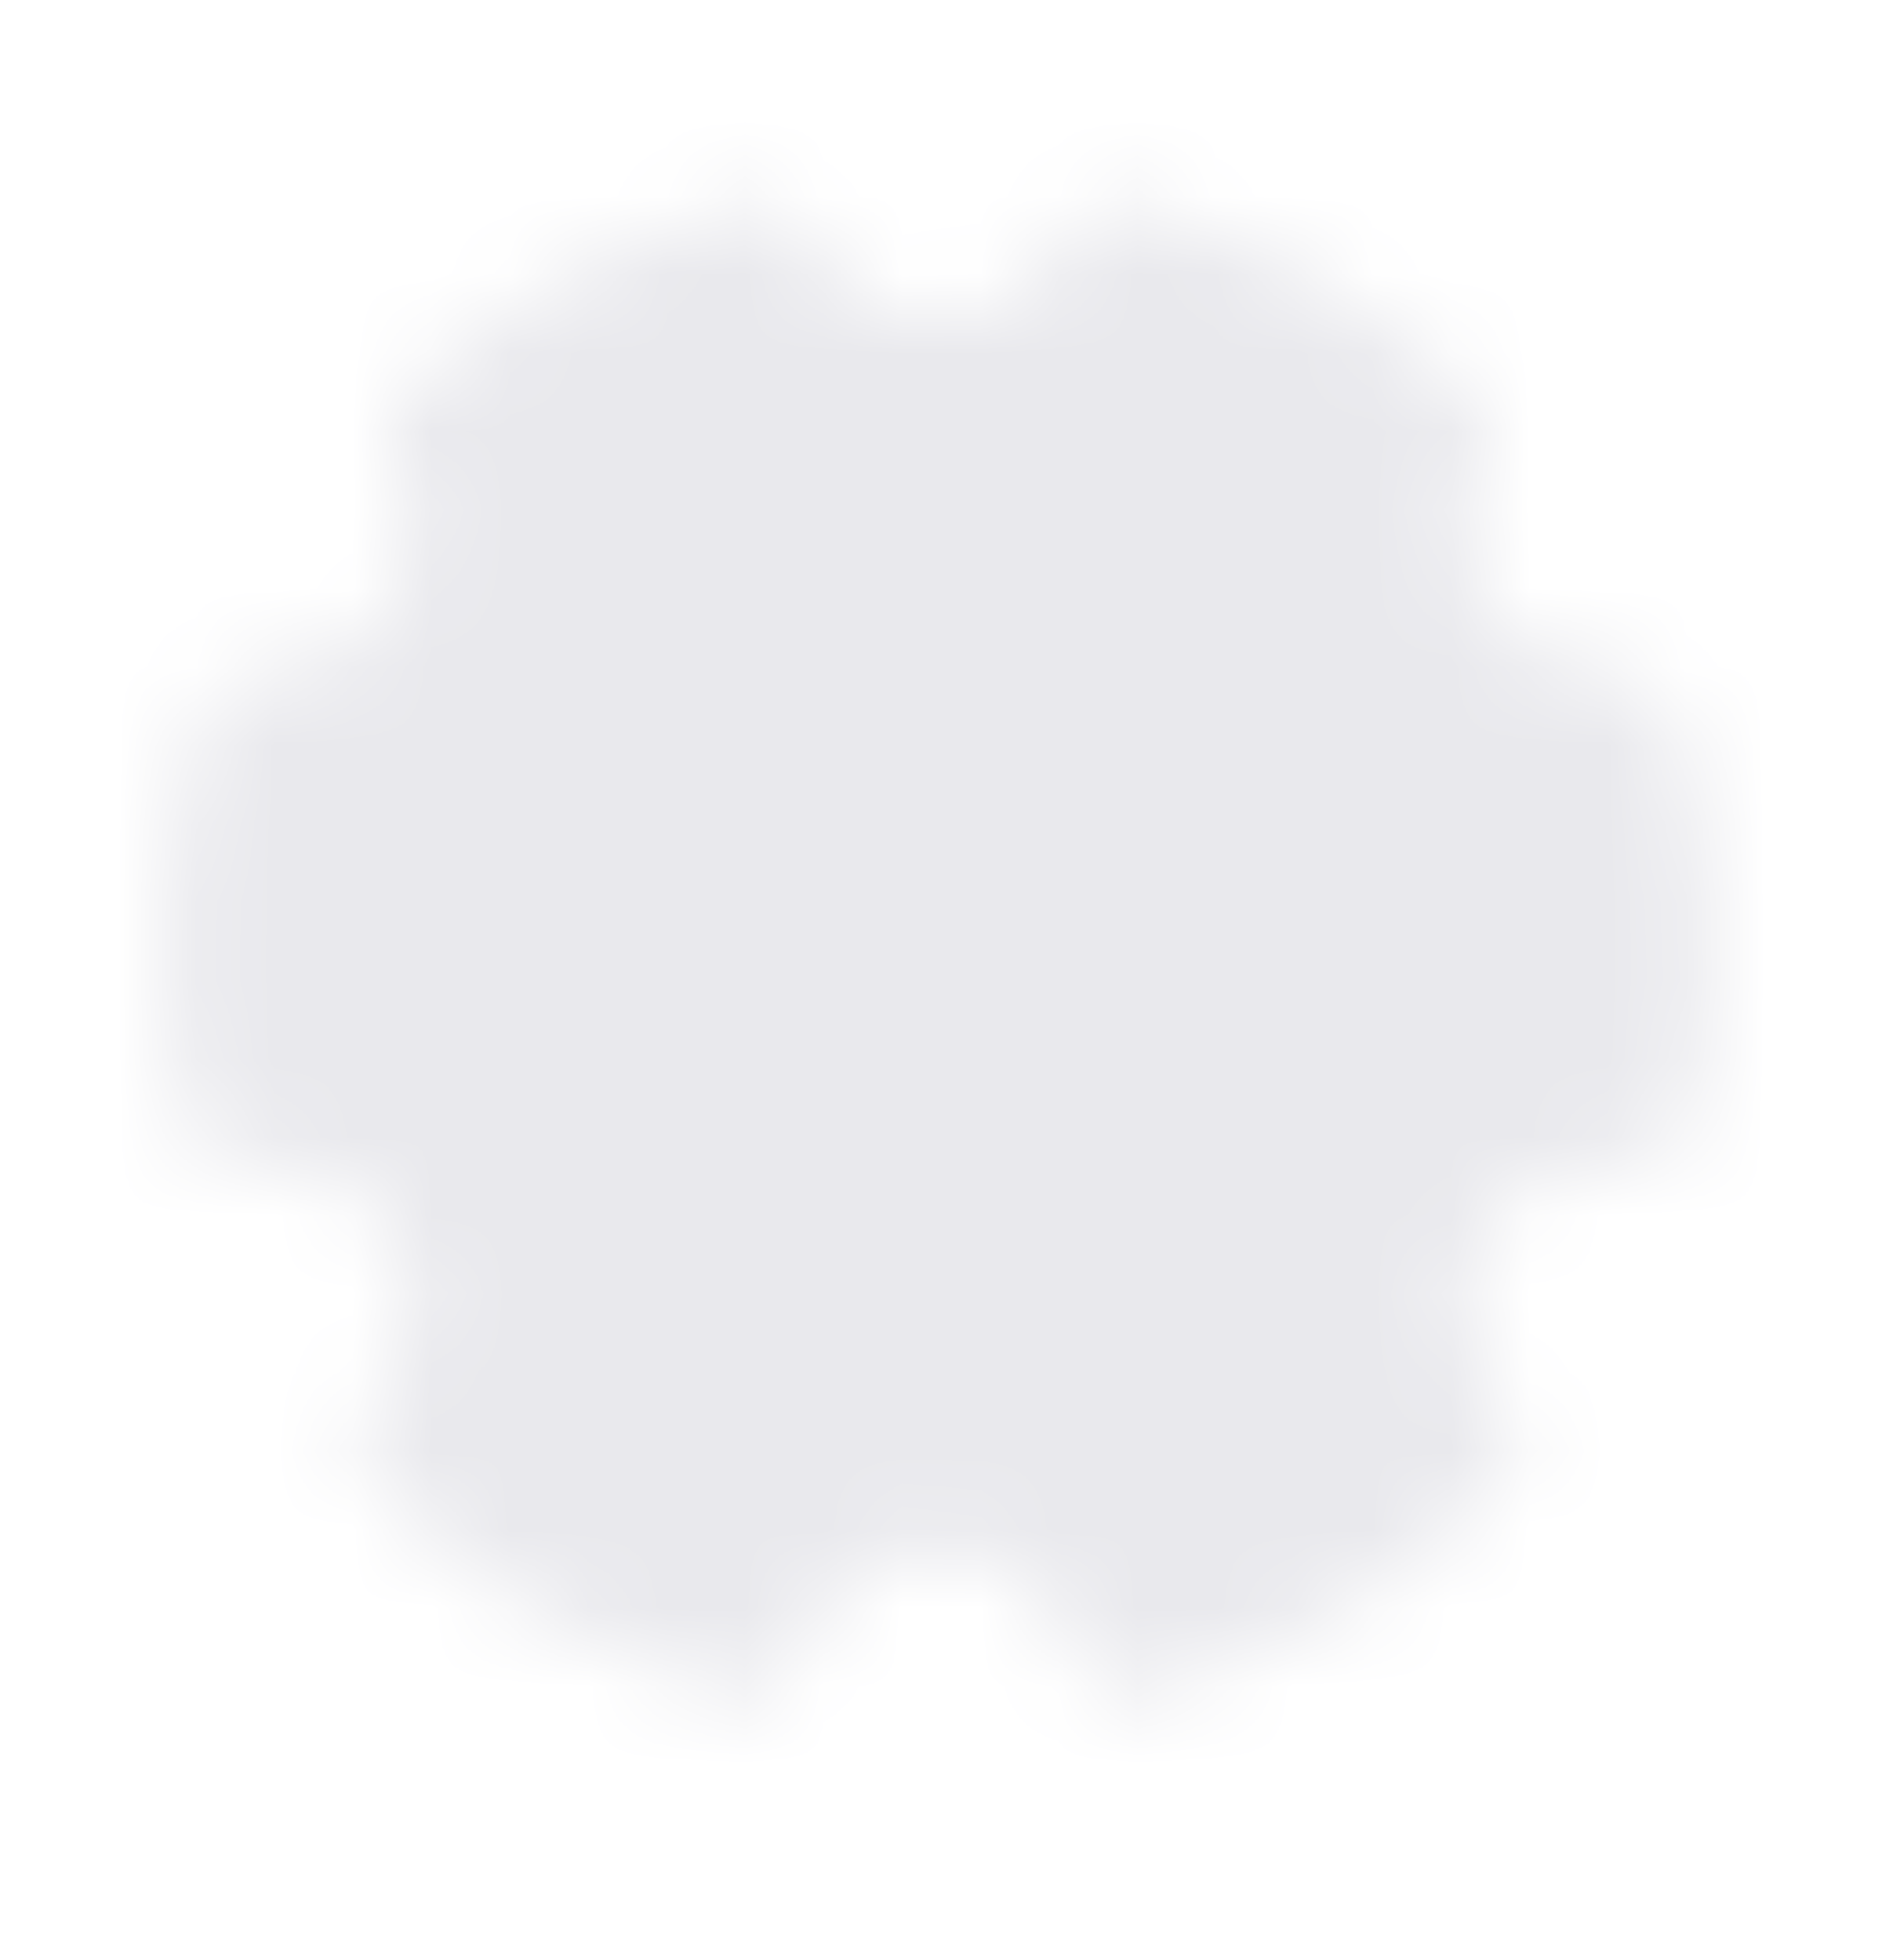 <svg width="24" height="25" viewBox="0 0 24 25" fill="none" xmlns="http://www.w3.org/2000/svg">
<mask id="mask0_16_44" style="mask-type:luminance" maskUnits="userSpaceOnUse" x="2" y="2" width="20" height="20">
<path d="M9.399 20.724C7.917 20.282 6.575 19.463 5.503 18.348C5.848 17.939 6.063 17.436 6.121 16.905C6.178 16.373 6.076 15.836 5.827 15.363C5.577 14.889 5.192 14.501 4.721 14.248C4.25 13.995 3.714 13.888 3.182 13.941C3.06 13.347 2.999 12.742 3 12.136C3 11.2 3.143 10.296 3.41 9.448H3.448C3.905 9.448 4.354 9.332 4.754 9.11C5.153 8.888 5.489 8.568 5.731 8.181C5.972 7.793 6.111 7.35 6.133 6.893C6.156 6.437 6.062 5.983 5.86 5.573C6.911 4.595 8.181 3.884 9.564 3.5C9.789 3.942 10.132 4.313 10.555 4.572C10.977 4.831 11.464 4.968 11.96 4.968C12.456 4.968 12.942 4.831 13.365 4.572C13.787 4.313 14.13 3.942 14.355 3.5C15.738 3.884 17.008 4.595 18.059 5.573C17.856 5.986 17.762 6.444 17.786 6.903C17.811 7.362 17.953 7.808 18.198 8.197C18.444 8.586 18.786 8.905 19.19 9.124C19.595 9.343 20.049 9.454 20.509 9.448C20.782 10.318 20.92 11.224 20.919 12.136C20.919 12.754 20.857 13.358 20.737 13.941C20.205 13.888 19.669 13.995 19.198 14.248C18.727 14.502 18.342 14.89 18.093 15.363C17.843 15.836 17.741 16.373 17.799 16.905C17.856 17.437 18.071 17.939 18.416 18.348C17.344 19.463 16.002 20.282 14.52 20.724C14.346 20.182 14.005 19.709 13.544 19.373C13.084 19.037 12.529 18.856 11.96 18.856C11.39 18.856 10.835 19.037 10.375 19.373C9.915 19.709 9.573 20.182 9.399 20.724Z" fill="#E9E9ED" stroke="white" stroke-width="1.792" stroke-linejoin="round"/>
<path d="M11.96 15.272C12.371 15.272 12.779 15.191 13.16 15.033C13.54 14.875 13.886 14.645 14.177 14.353C14.468 14.062 14.699 13.716 14.857 13.336C15.014 12.956 15.095 12.548 15.095 12.136C15.095 11.724 15.014 11.316 14.857 10.936C14.699 10.555 14.468 10.21 14.177 9.918C13.886 9.627 13.54 9.396 13.16 9.239C12.779 9.081 12.371 9 11.96 9C11.128 9 10.33 9.33 9.742 9.918C9.154 10.507 8.824 11.304 8.824 12.136C8.824 12.968 9.154 13.765 9.742 14.353C10.33 14.941 11.128 15.272 11.96 15.272Z" fill="#E9E9ED" stroke="black" stroke-width="1.792" stroke-linejoin="round"/>
</mask>
<g mask="url(#mask0_16_44)">
<path d="M1.209 1.384H22.712V22.887H1.209V1.384Z" fill="#E9E9ED"/>
</g>
</svg>
